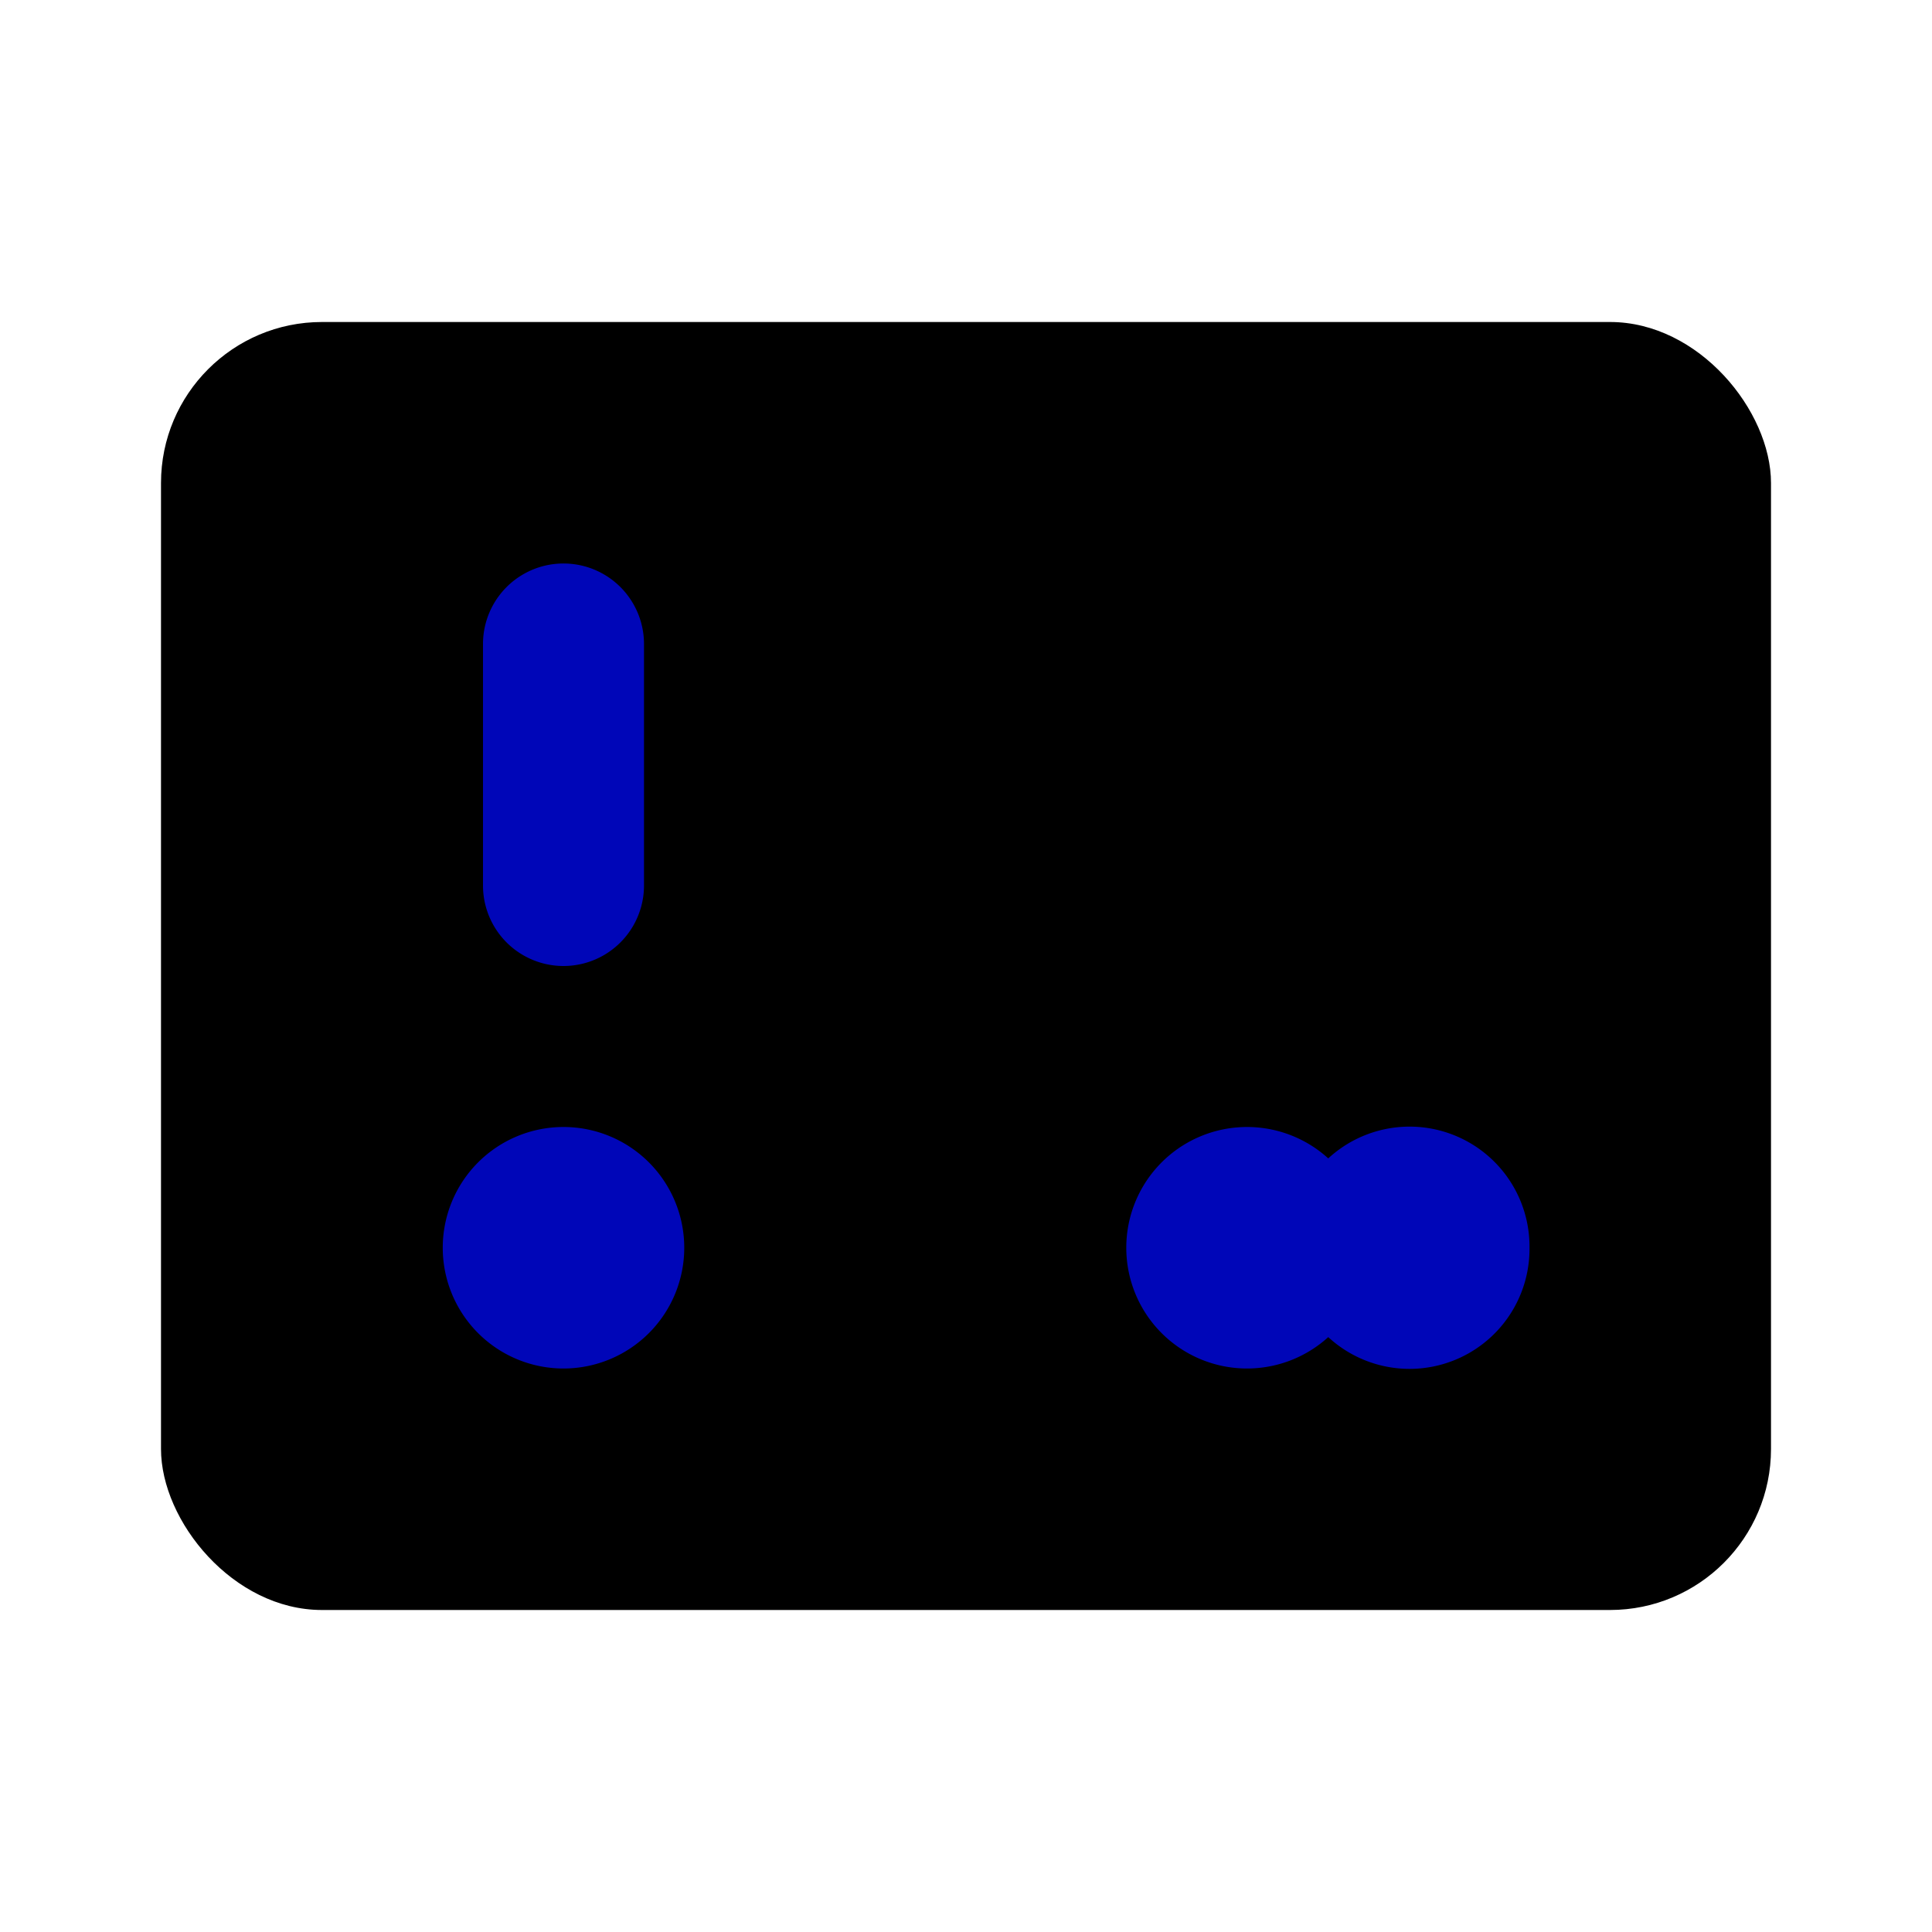 <!DOCTYPE svg PUBLIC "-//W3C//DTD SVG 1.1//EN" "http://www.w3.org/Graphics/SVG/1.1/DTD/svg11.dtd">
<!-- Uploaded to: SVG Repo, www.svgrepo.com, Transformed by: SVG Repo Mixer Tools -->
<svg fill="#ffffff" width="800px" height="800px" viewBox="0 0 24 24" id="payment-error" data-name="Flat Color" xmlns="http://www.w3.org/2000/svg" class="icon flat-color">
<g id="SVGRepo_bgCarrier" stroke-width="0"/>
<g id="SVGRepo_tracerCarrier" stroke-linecap="round" stroke-linejoin="round"/>
<g id="SVGRepo_iconCarrier">
<rect id="primary" x="2" y="4" width="20" height="16" rx="2" style="fill: #000000;"/>
<path id="secondary" d="M19,15.5a1.49,1.49,0,0,1-2.5,1.11,1.5,1.5,0,1,1,0-2.22A1.49,1.49,0,0,1,19,15.5ZM7,14a1.5,1.5,0,1,0,1.5,1.5A1.5,1.5,0,0,0,7,14Zm1-3V8A1,1,0,0,0,6,8v3a1,1,0,0,0,2,0Z" style="fill: #0006b8;"/>
</g>
</svg>